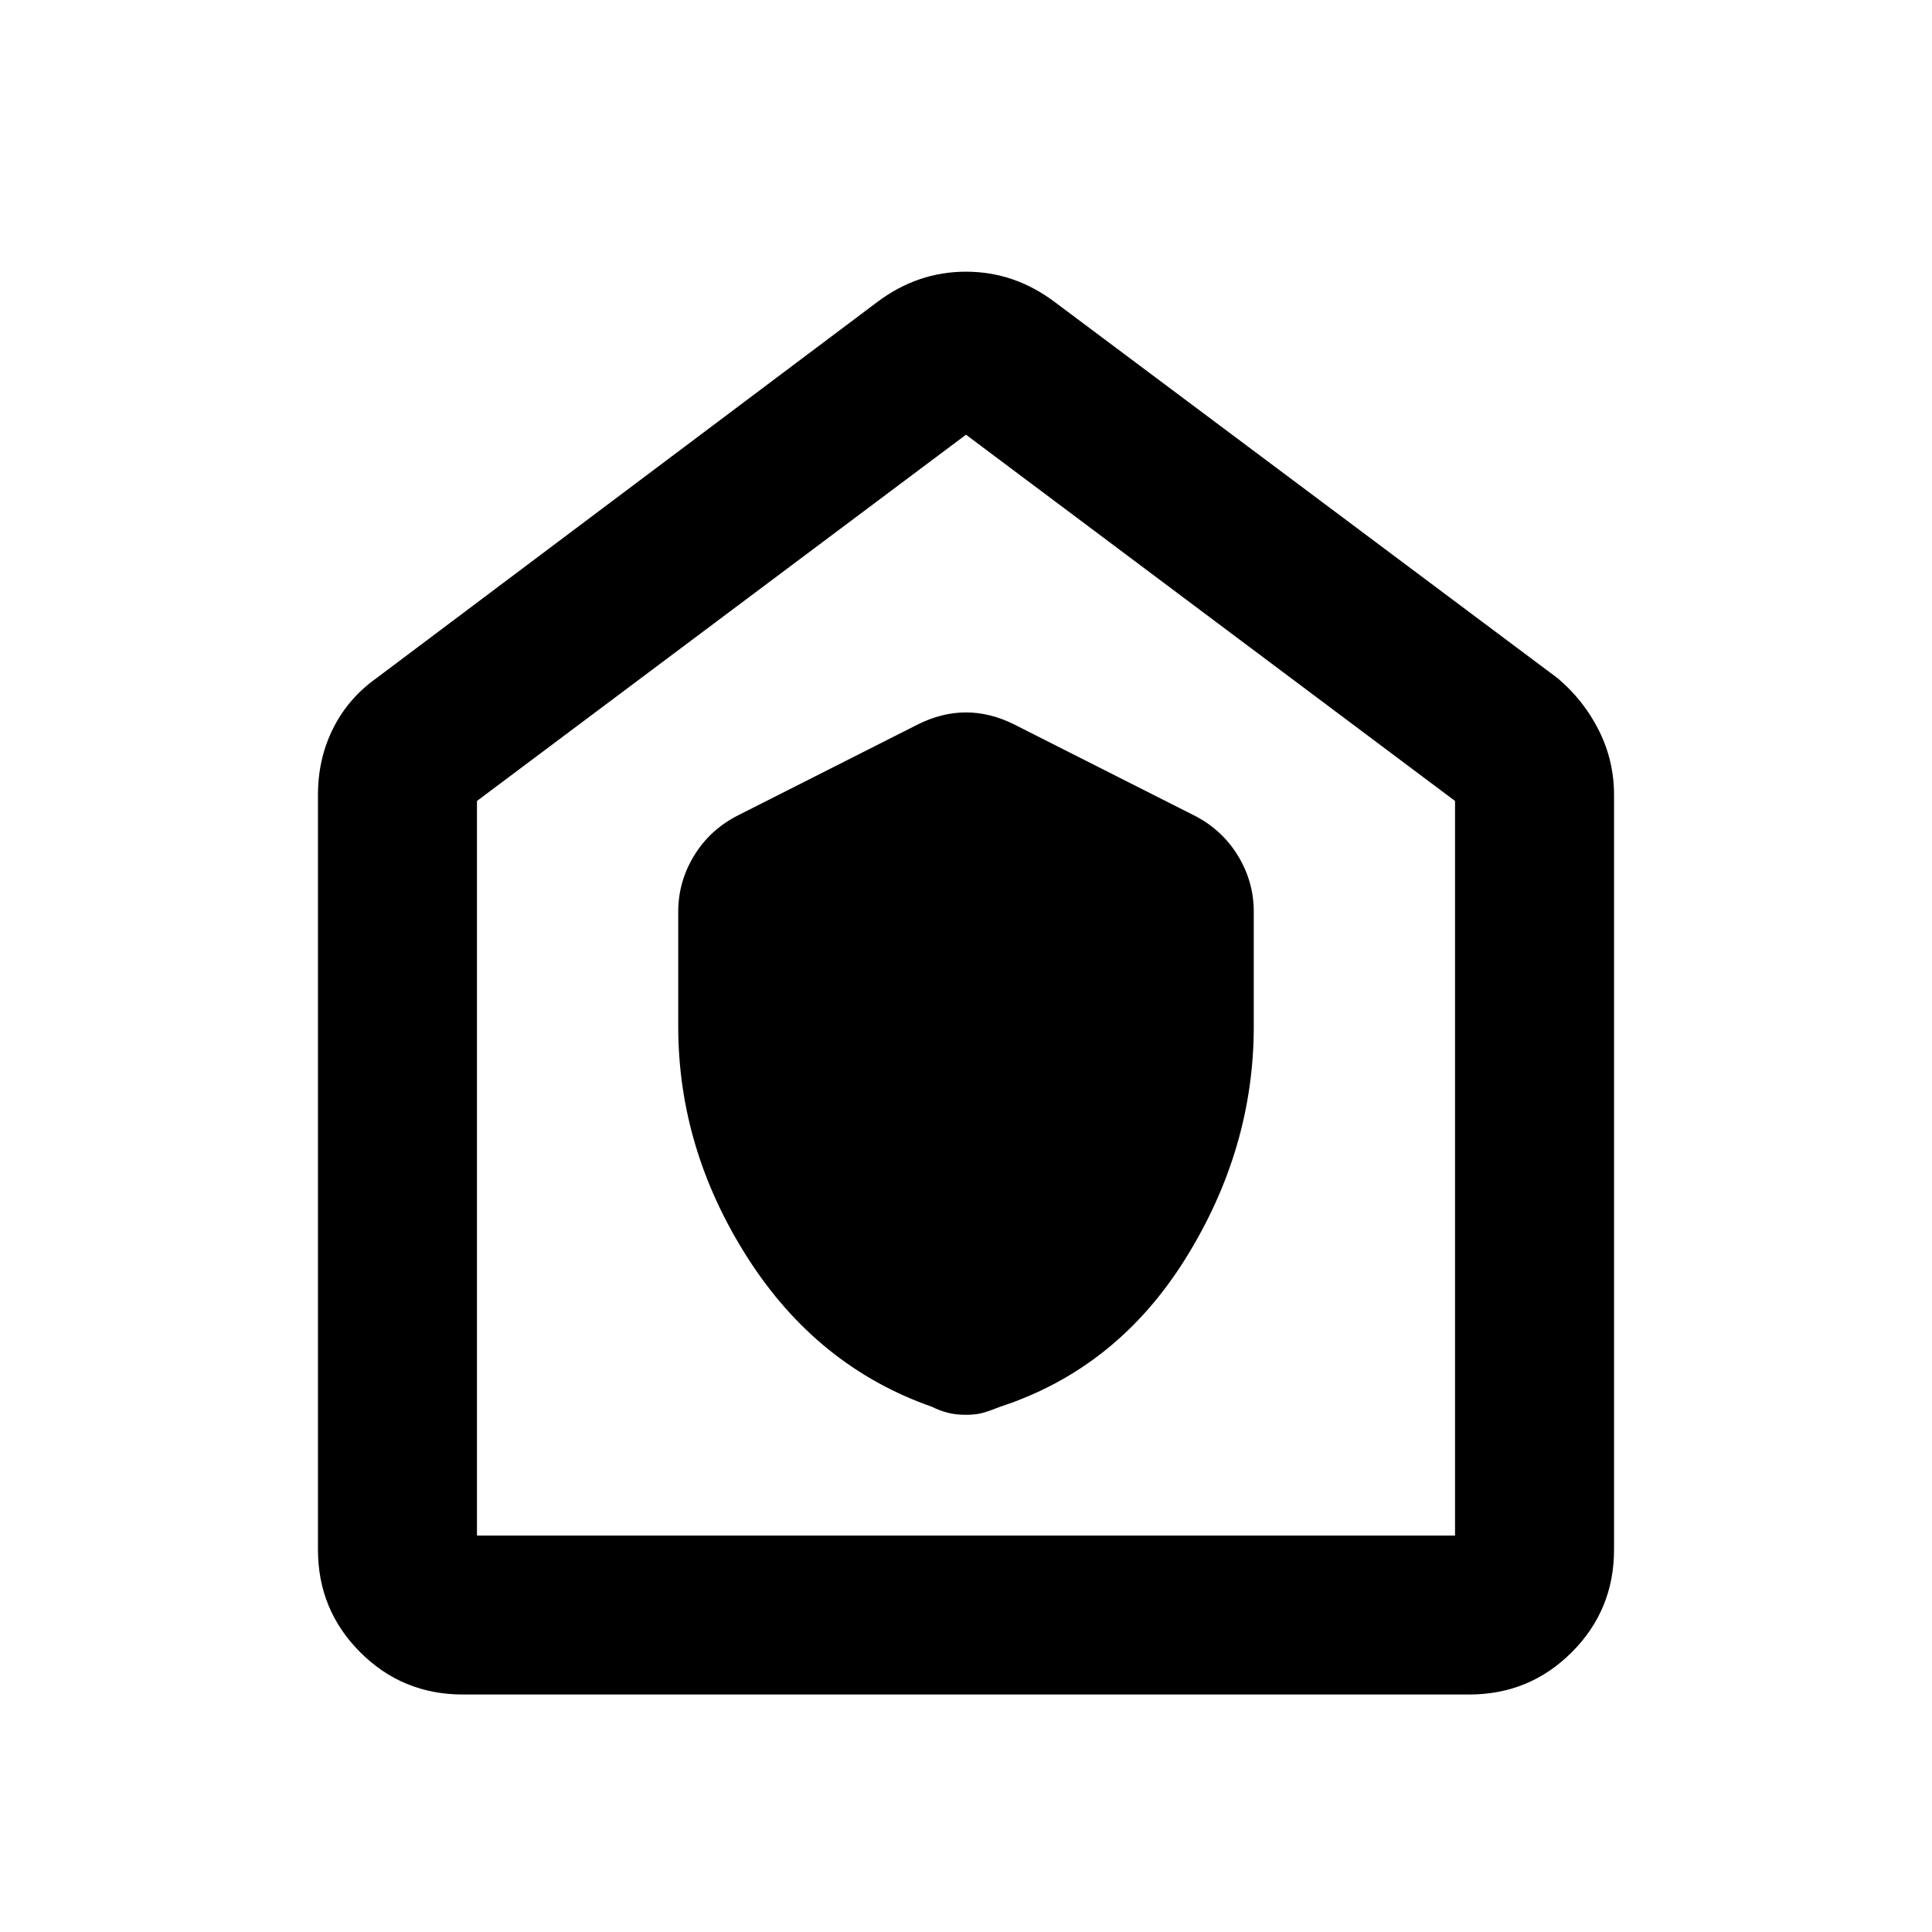 <svg xmlns="http://www.w3.org/2000/svg" height="40" width="40"><path d="M14.042 21.25q0 2.542 1.437 4.792 1.438 2.25 3.813 3.083.166.083.333.125.167.042.375.042t.354-.042q.146-.042.354-.125 2.417-.792 3.834-3.063 1.416-2.27 1.416-4.812v-2.375q0-.625-.333-1.167-.333-.541-.917-.833L21 15q-.5-.25-1-.25T19 15l-3.708 1.875q-.584.292-.917.833-.333.542-.333 1.167ZM9.583 35.083q-1.25 0-2.125-.875t-.875-2.125V16.458q0-.75.313-1.375.312-.625.896-1.041L18.167 6.25Q19 5.625 20 5.625t1.833.625l10.417 7.792q.542.458.854 1.083.313.625.313 1.333v15.625q0 1.25-.875 2.125t-2.125.875Zm.292-3.291h20.25V16.583L20 9 9.875 16.583v15.209ZM20 20.375Z"/></svg>